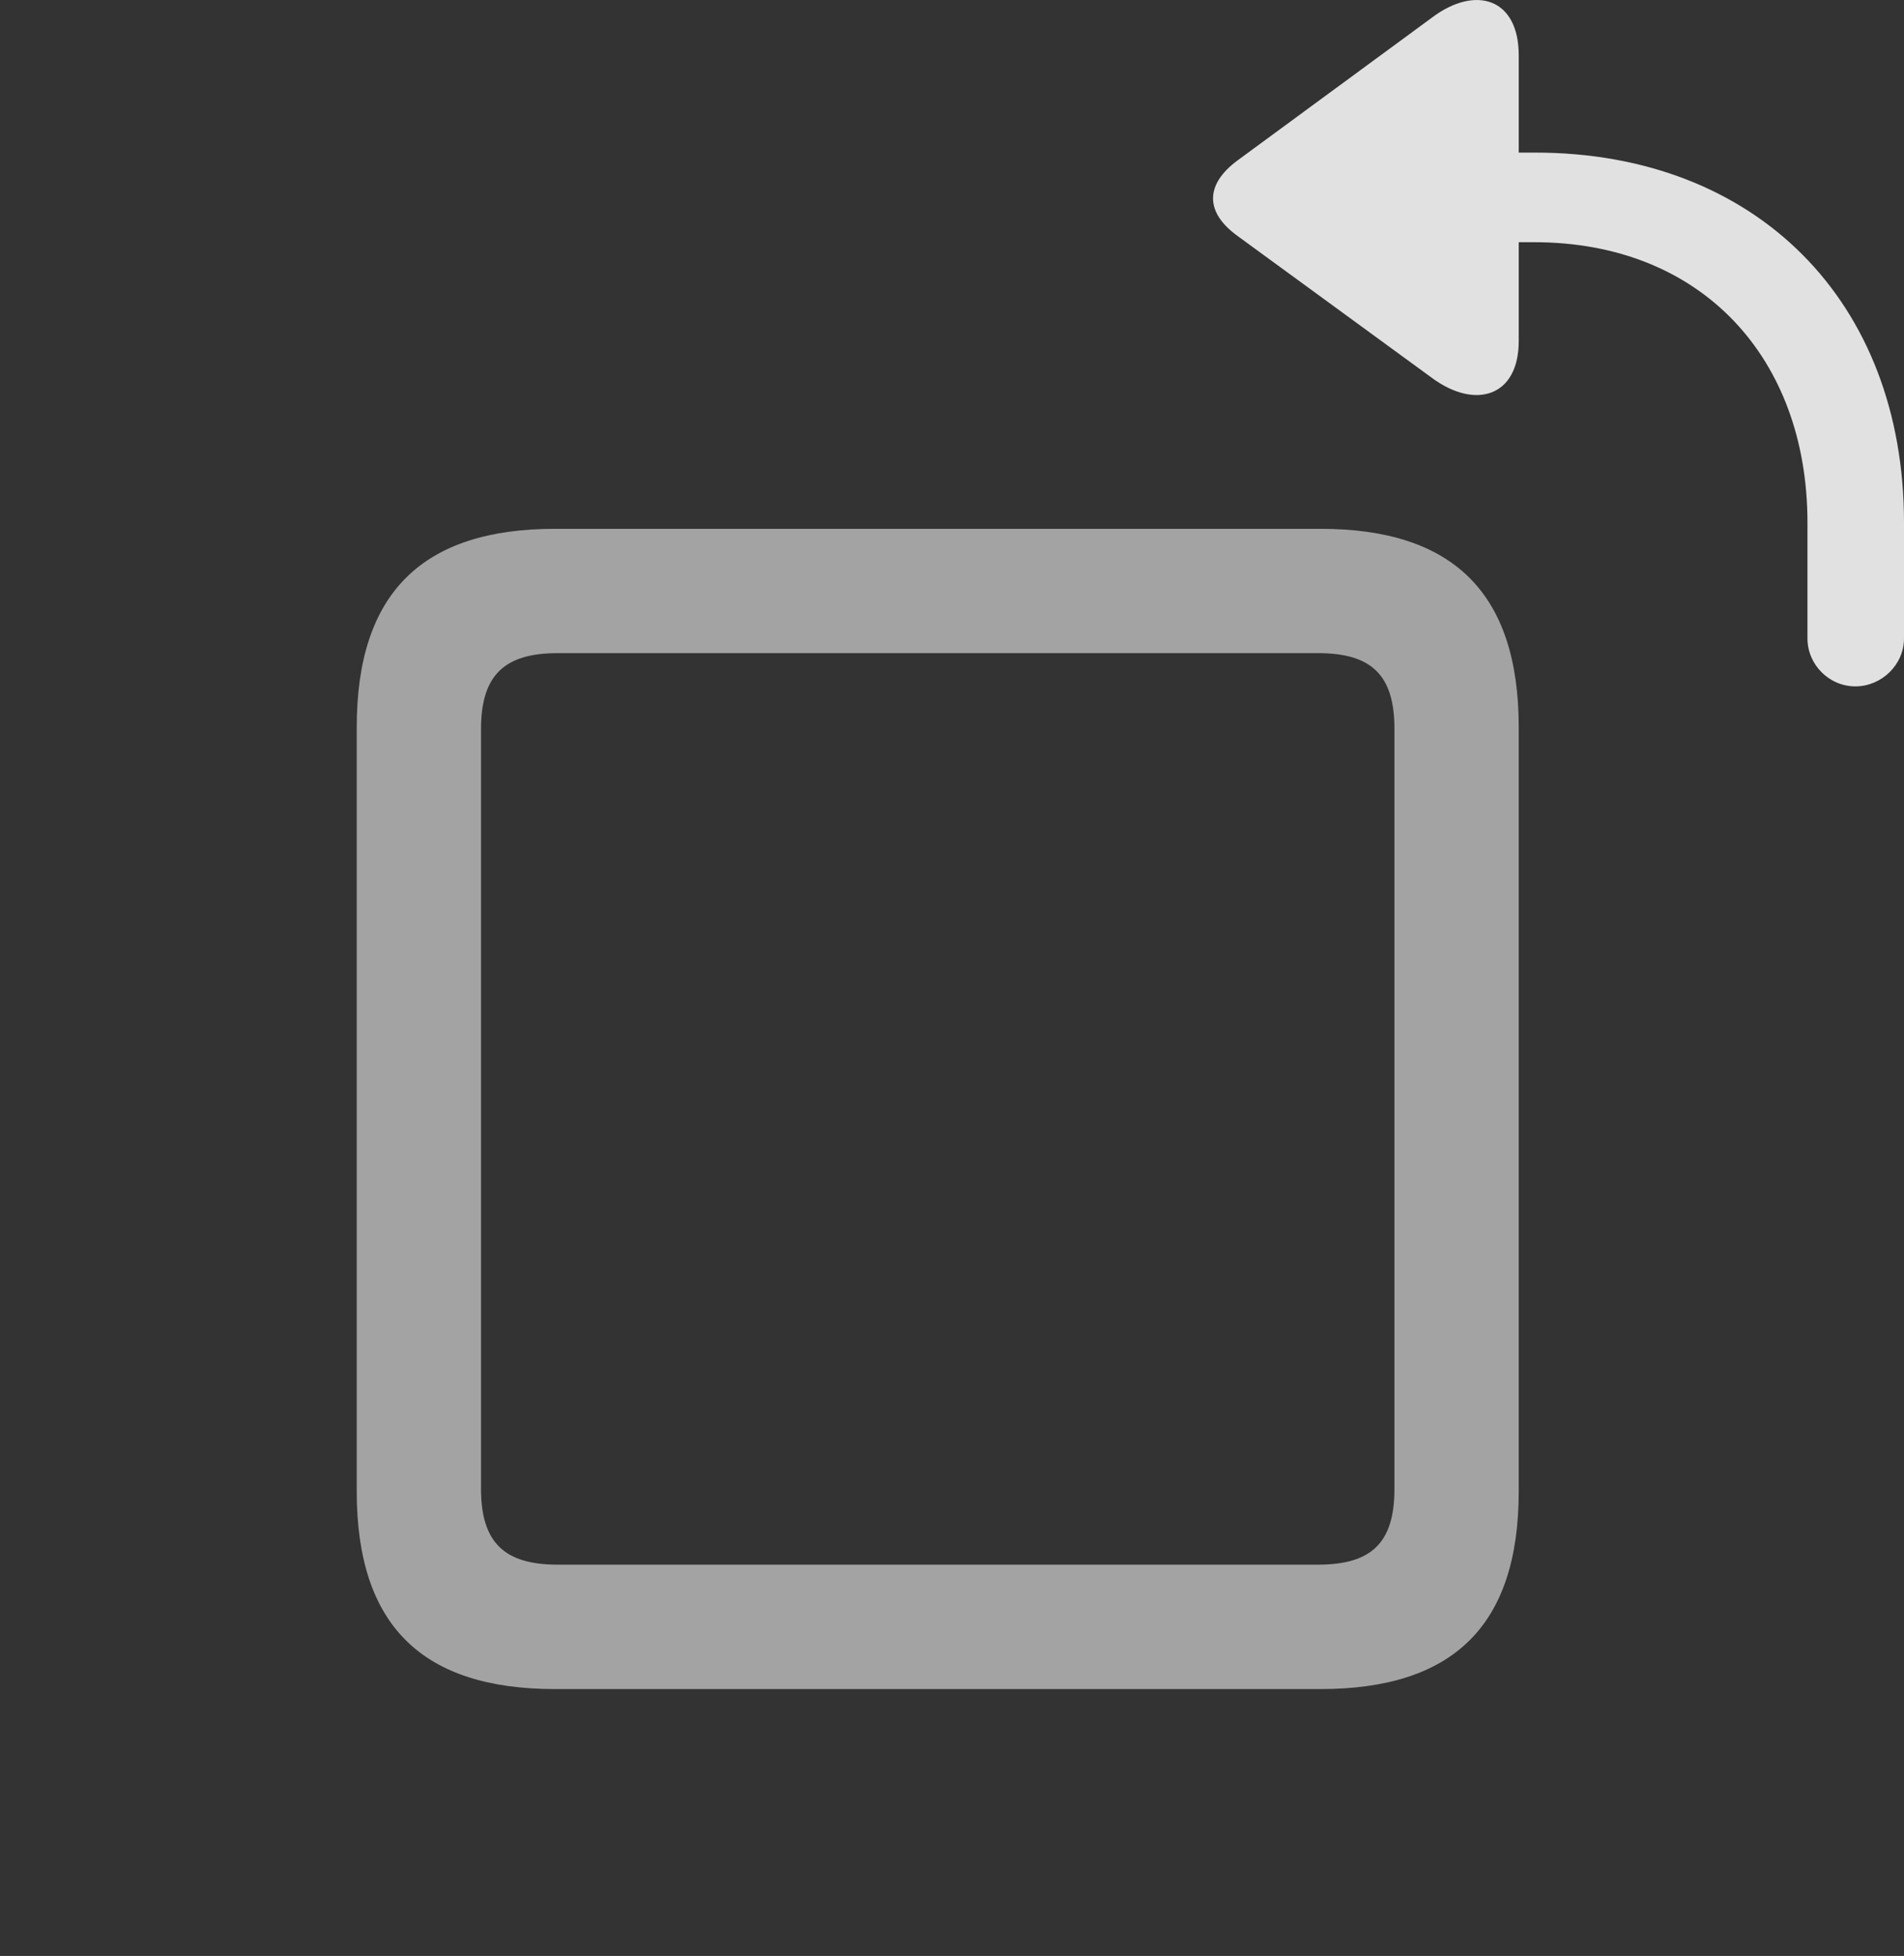 <?xml version="1.0" encoding="UTF-8"?>
<!--Generator: Apple Native CoreSVG 232.5-->
<!DOCTYPE svg
PUBLIC "-//W3C//DTD SVG 1.1//EN"
       "http://www.w3.org/Graphics/SVG/1.1/DTD/svg11.dtd">
<svg version="1.1" xmlns="http://www.w3.org/2000/svg" xmlns:xlink="http://www.w3.org/1999/xlink" width="24.082" height="24.727">
 <rect width="100%" height="100%" fill="#333333" stroke="none"/>
 <g>
  <rect height="24.727" opacity="0" width="24.082" x="0" y="0"/>
  <path d="M23.467 8.677C23.799 8.677 24.082 8.403 24.082 8.071L24.082 6.607C24.082 3.814 22.217 1.929 19.414 1.929L19.209 1.929L19.209 0.698C19.209-0.024 18.662-0.19 18.115 0.22L15.654 2.027C15.244 2.329 15.234 2.681 15.654 2.984L18.115 4.78C18.662 5.181 19.209 5.015 19.209 4.312L19.209 3.062L19.404 3.062C21.523 3.062 22.861 4.527 22.861 6.607L22.861 8.071C22.861 8.403 23.135 8.677 23.467 8.677Z" fill="#ffffff" fill-opacity="0.85"/>
  <path d="M7.021 21.353L16.699 21.353C18.369 21.353 19.209 20.562 19.209 18.853L19.209 9.194C19.209 7.486 18.369 6.685 16.699 6.685L7.021 6.685C5.352 6.685 4.512 7.486 4.512 9.194L4.512 18.853C4.512 20.562 5.352 21.353 7.021 21.353ZM7.051 19.78C6.387 19.78 6.084 19.507 6.084 18.823L6.084 9.214C6.084 8.53 6.387 8.257 7.051 8.257L16.67 8.257C17.344 8.257 17.637 8.53 17.637 9.214L17.637 18.823C17.637 19.507 17.344 19.78 16.67 19.78Z" fill="#ffffff" fill-opacity="0.55"/>
 </g>
</svg>
